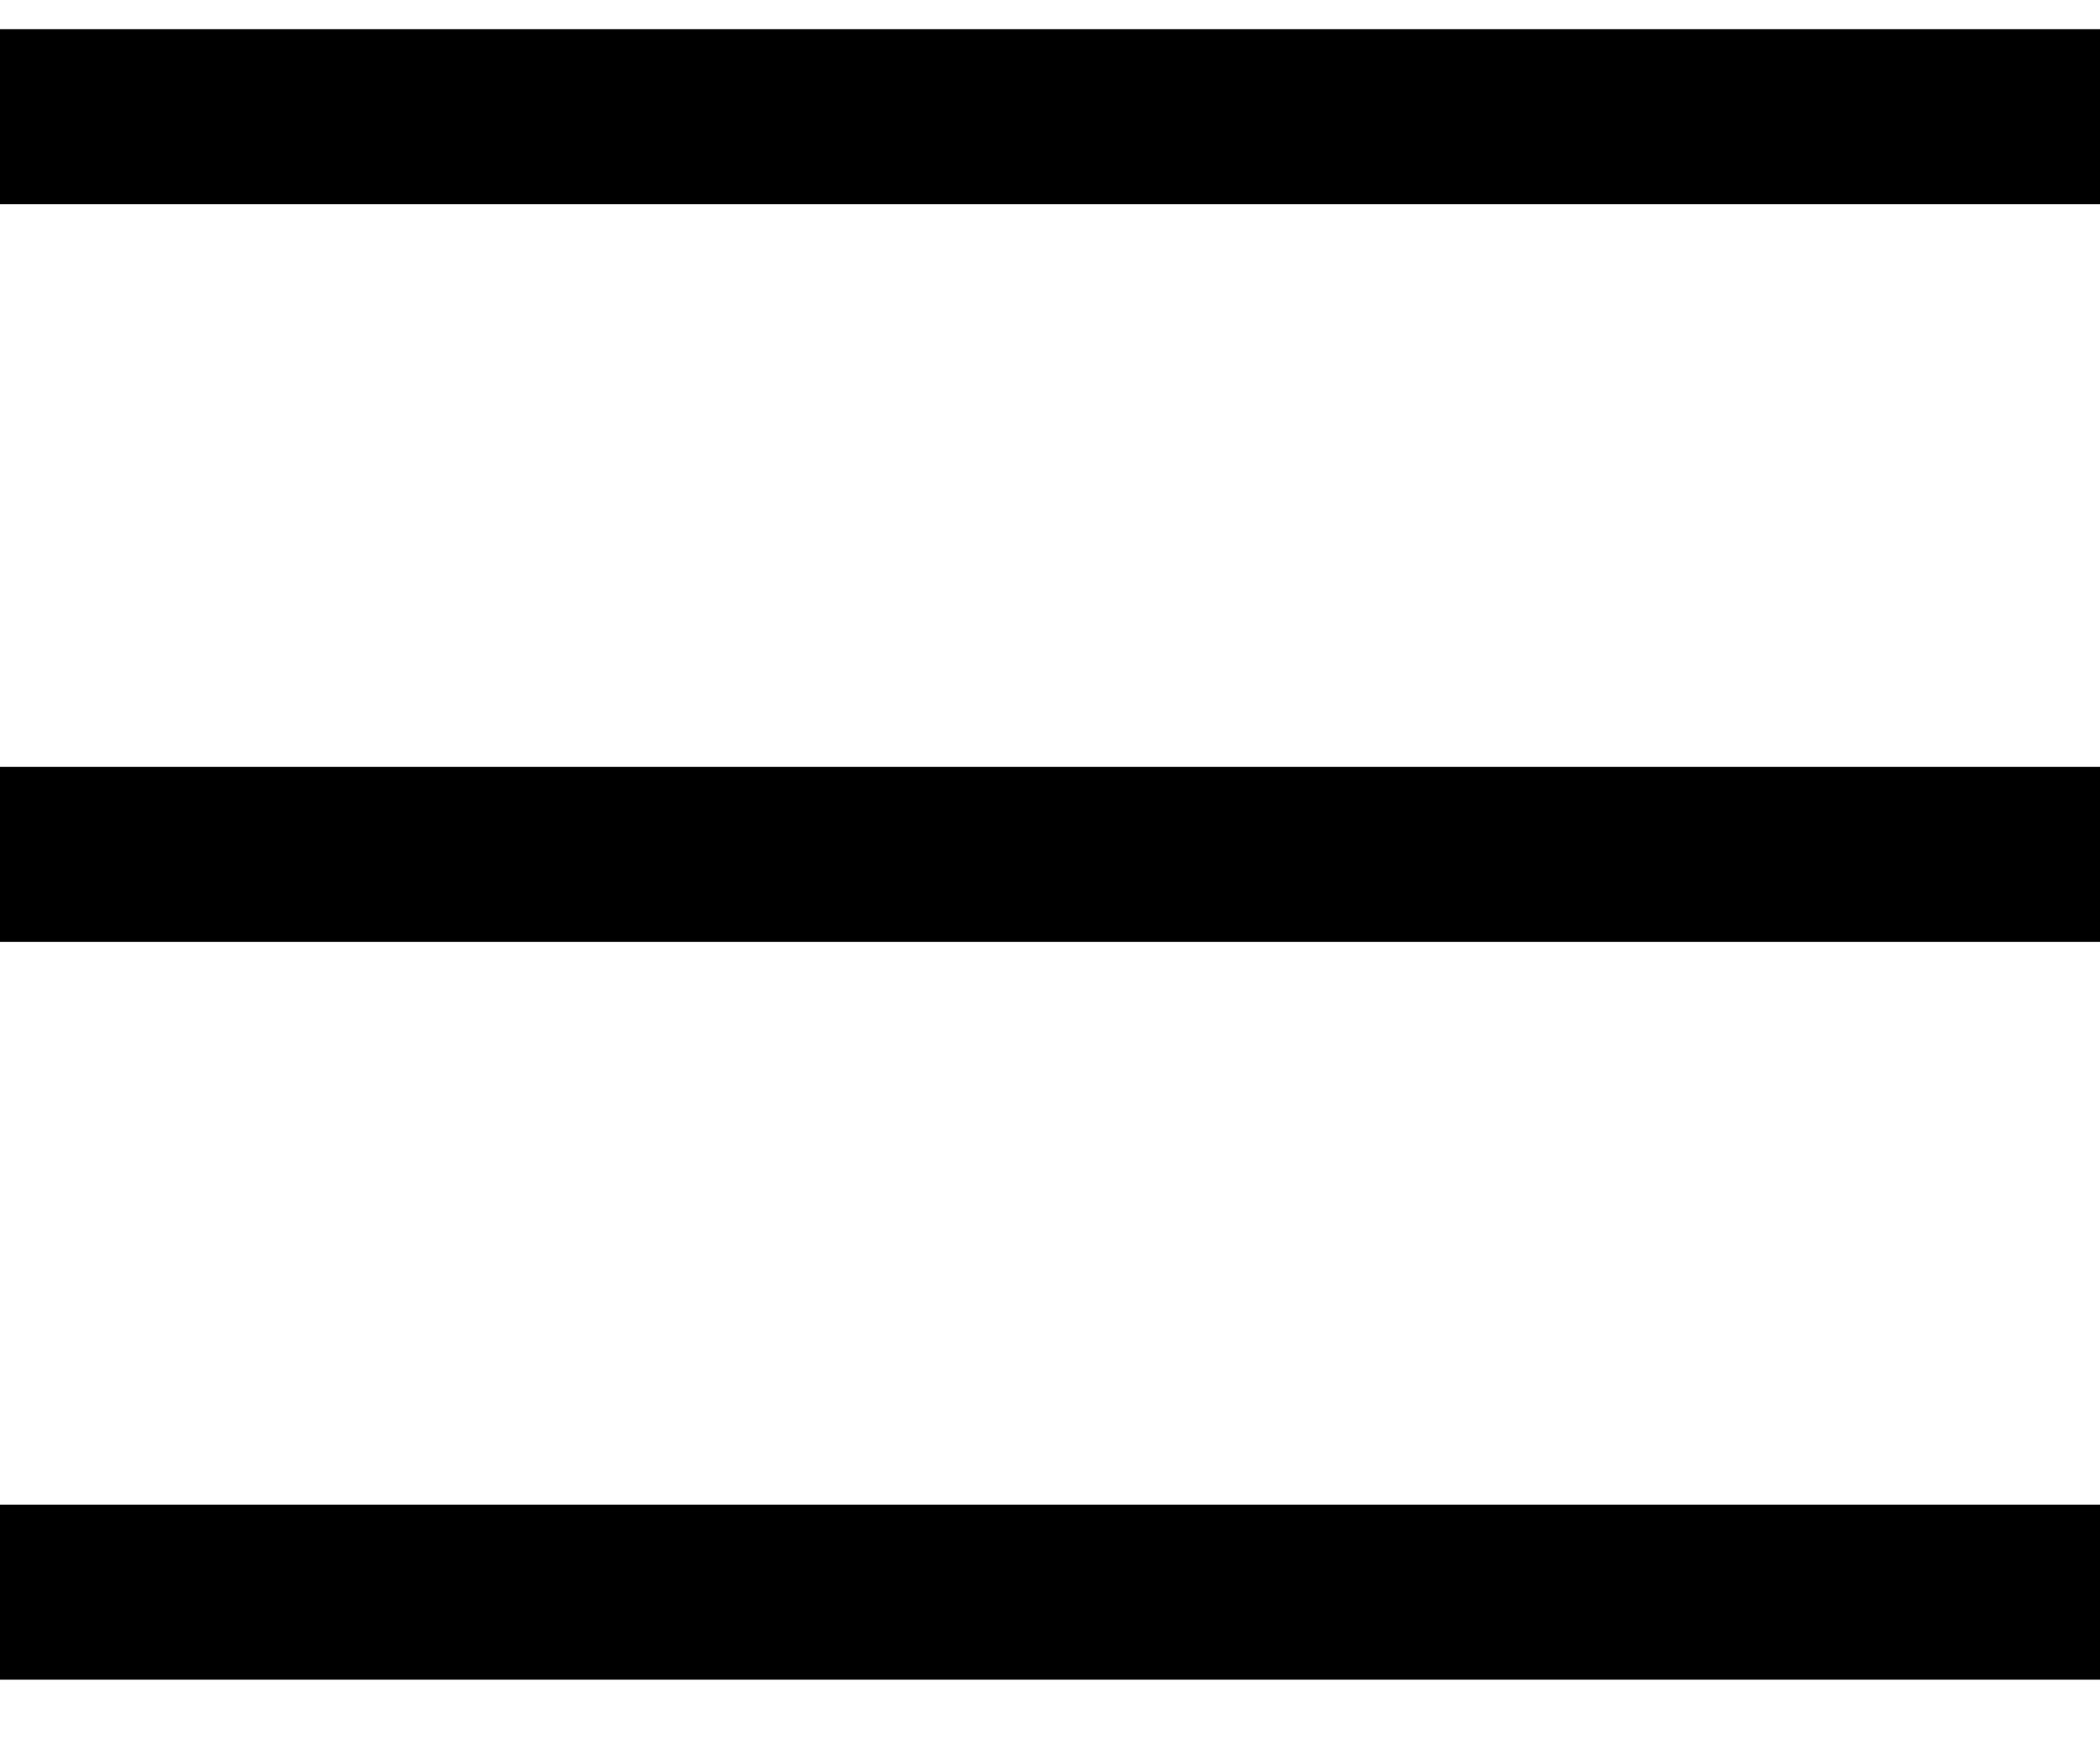 <svg width="18" height="15" viewBox="0 0 18 15" fill="none" xmlns="http://www.w3.org/2000/svg">
<g id="Group 10708">
<path id="Line 128" d="M0 1H18" stroke="black" stroke-width="1.5"/>
<path id="Line 129" d="M0 7.322H18" stroke="black" stroke-width="1.5"/>
<path id="Line 130" d="M0 13.645H18" stroke="black" stroke-width="1.5"/>
</g>
</svg>

